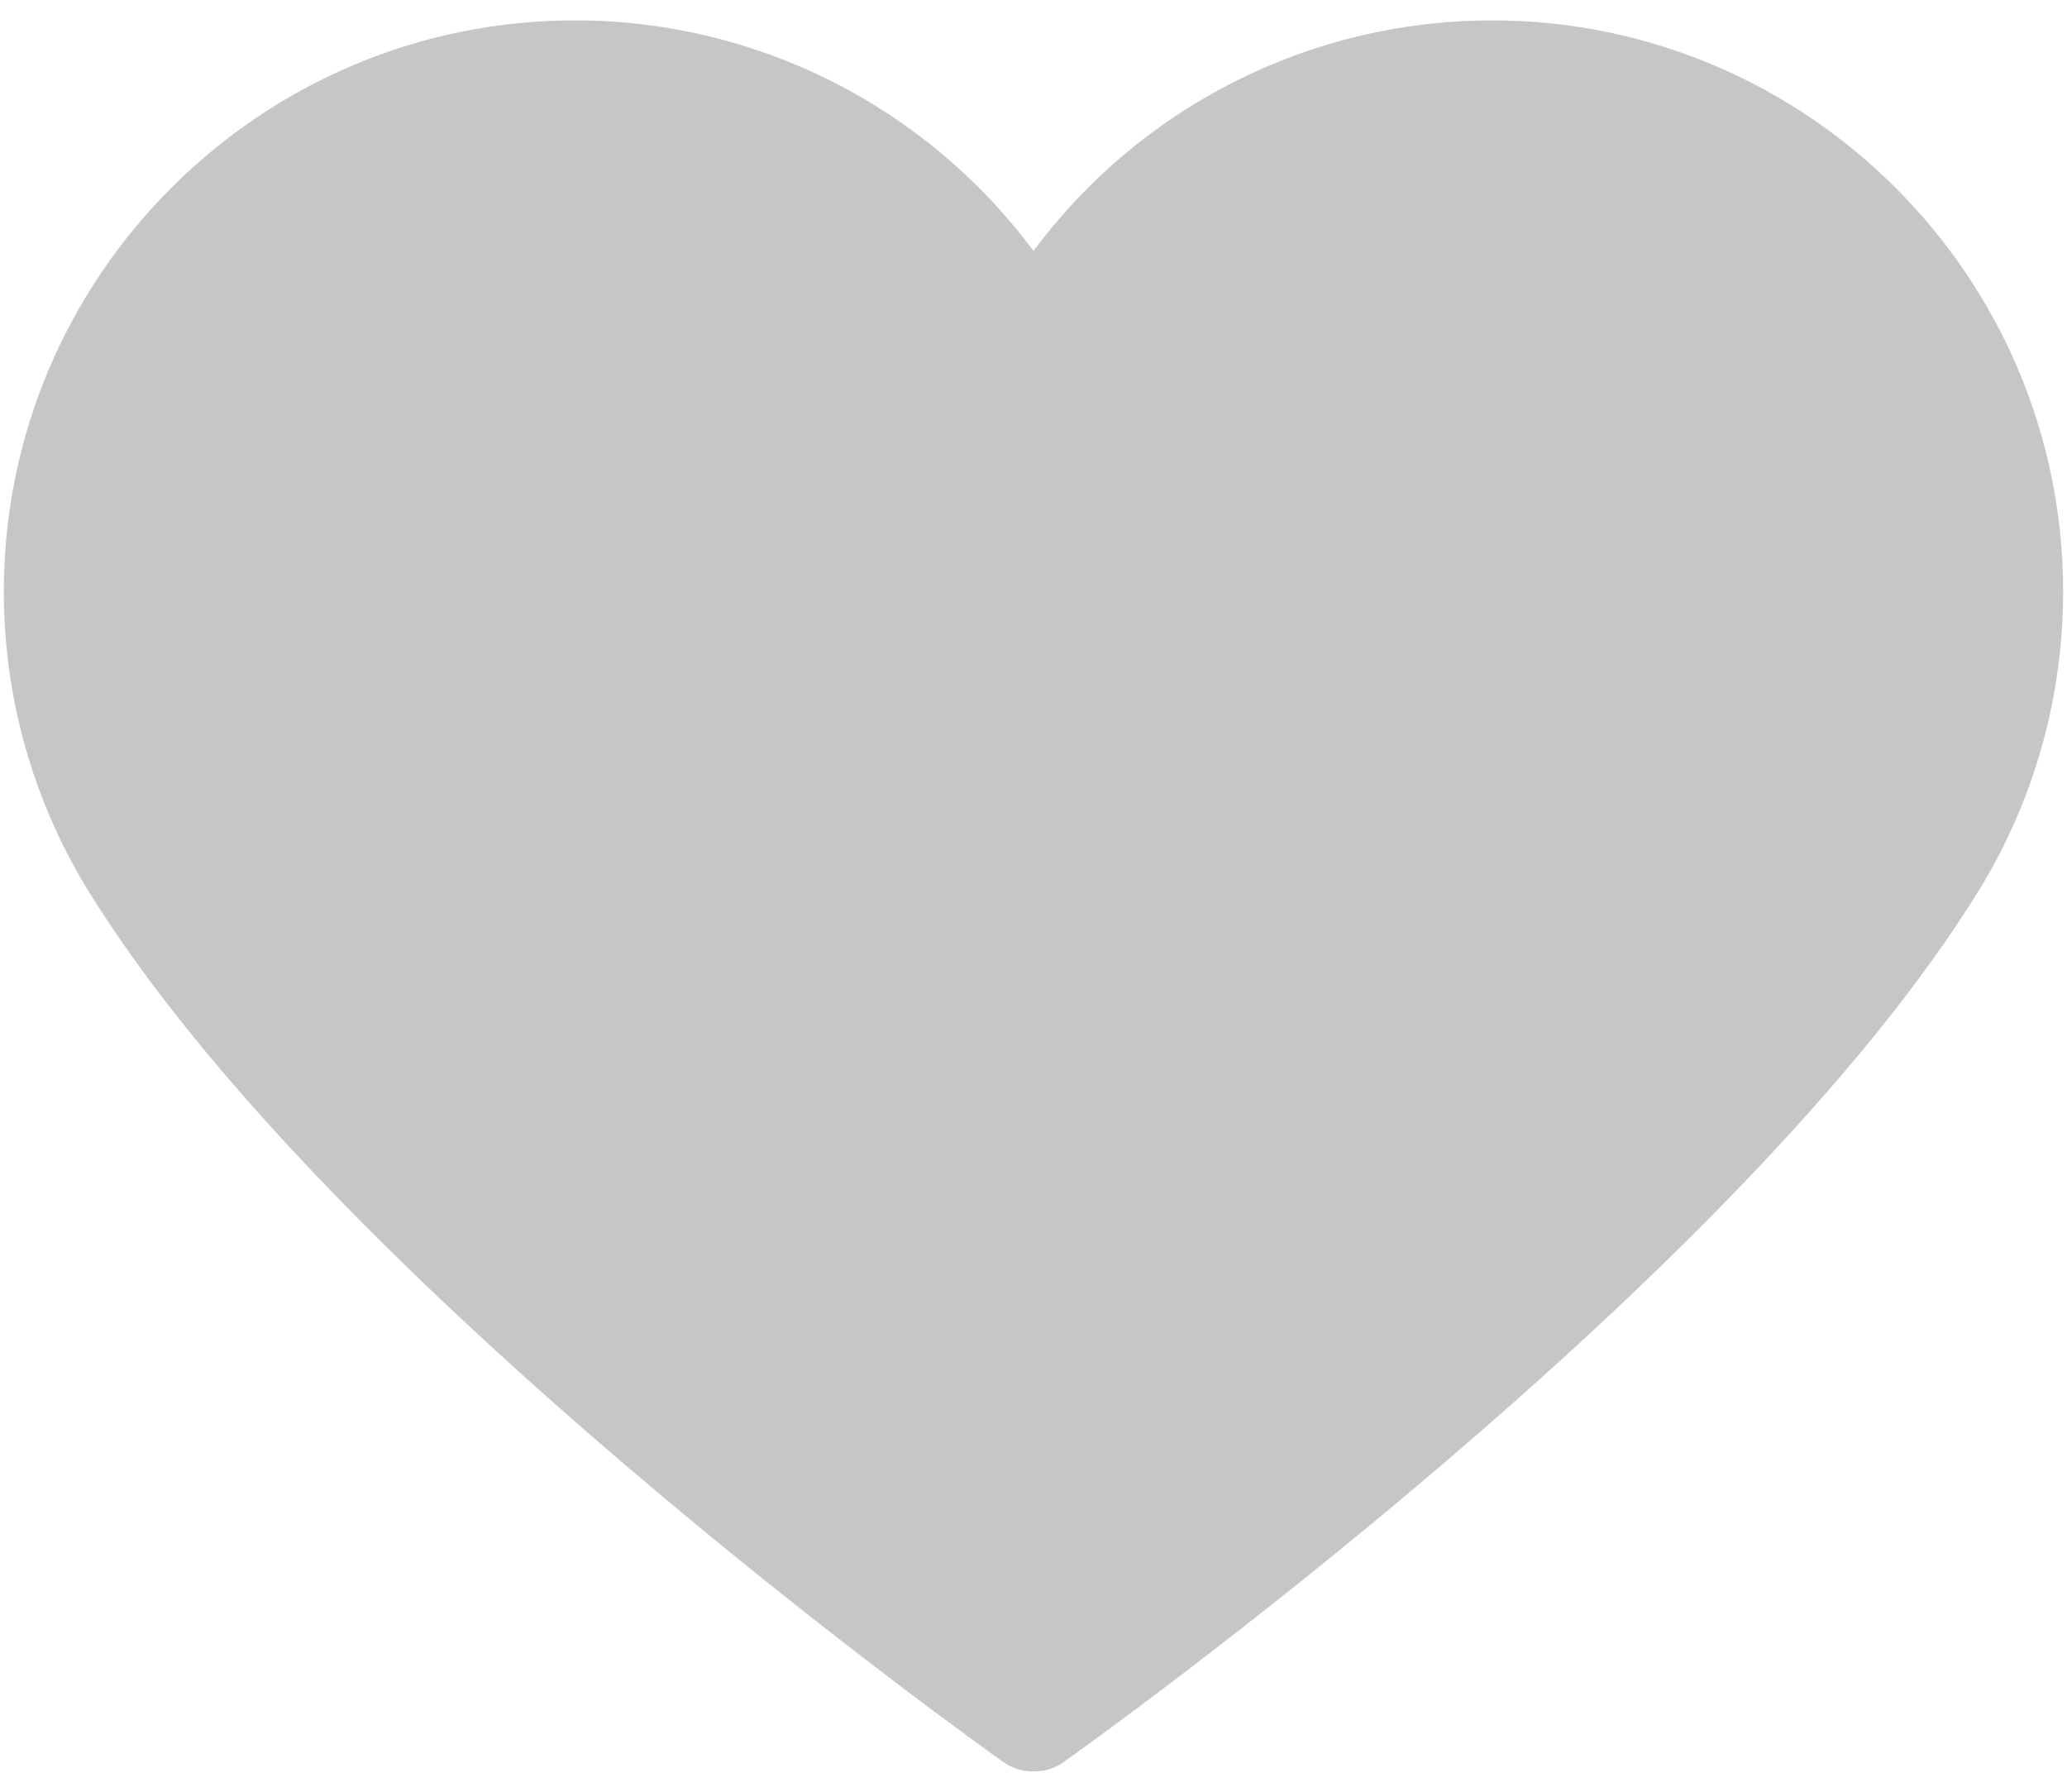 <?xml version="1.0" encoding="UTF-8"?>
<svg width="90px" height="78px" viewBox="0 0 90 78" version="1.1" xmlns="http://www.w3.org/2000/svg" xmlns:xlink="http://www.w3.org/1999/xlink">
    <!-- Generator: Sketch 53.1 (72631) - https://sketchapp.com -->
    <title>Path</title>
    <desc>Created with Sketch.</desc>
    <g id="Page-1" stroke="none" stroke-width="1" fill="none" fill-rule="evenodd">
        <g id="HeartGrey" fill="#C6C6C6" fill-rule="nonzero">
            <path d="M45.056,77.113 C45.018,77.114 44.981,77.114 44.943,77.113 C44.511,77.113 44.074,76.984 43.694,76.714 C42.495,75.863 14.192,55.676 3.764,38.647 C3.75,38.624 3.737,38.601 3.723,38.578 C1.396,34.718 0.166,30.286 0.166,25.755 C0.166,12.043 11.322,0.887 25.034,0.887 C32.973,0.887 40.345,4.659 44.999,10.924 C49.653,4.659 57.026,0.887 64.964,0.887 C78.676,0.887 89.832,12.043 89.832,25.755 C89.832,30.286 88.602,34.718 86.275,38.578 C86.262,38.601 86.249,38.624 86.234,38.647 C75.807,55.676 47.504,75.863 46.304,76.714 C45.926,76.984 45.489,77.113 45.056,77.113 Z" id="Path"></path>
        </g>
    </g>
</svg>